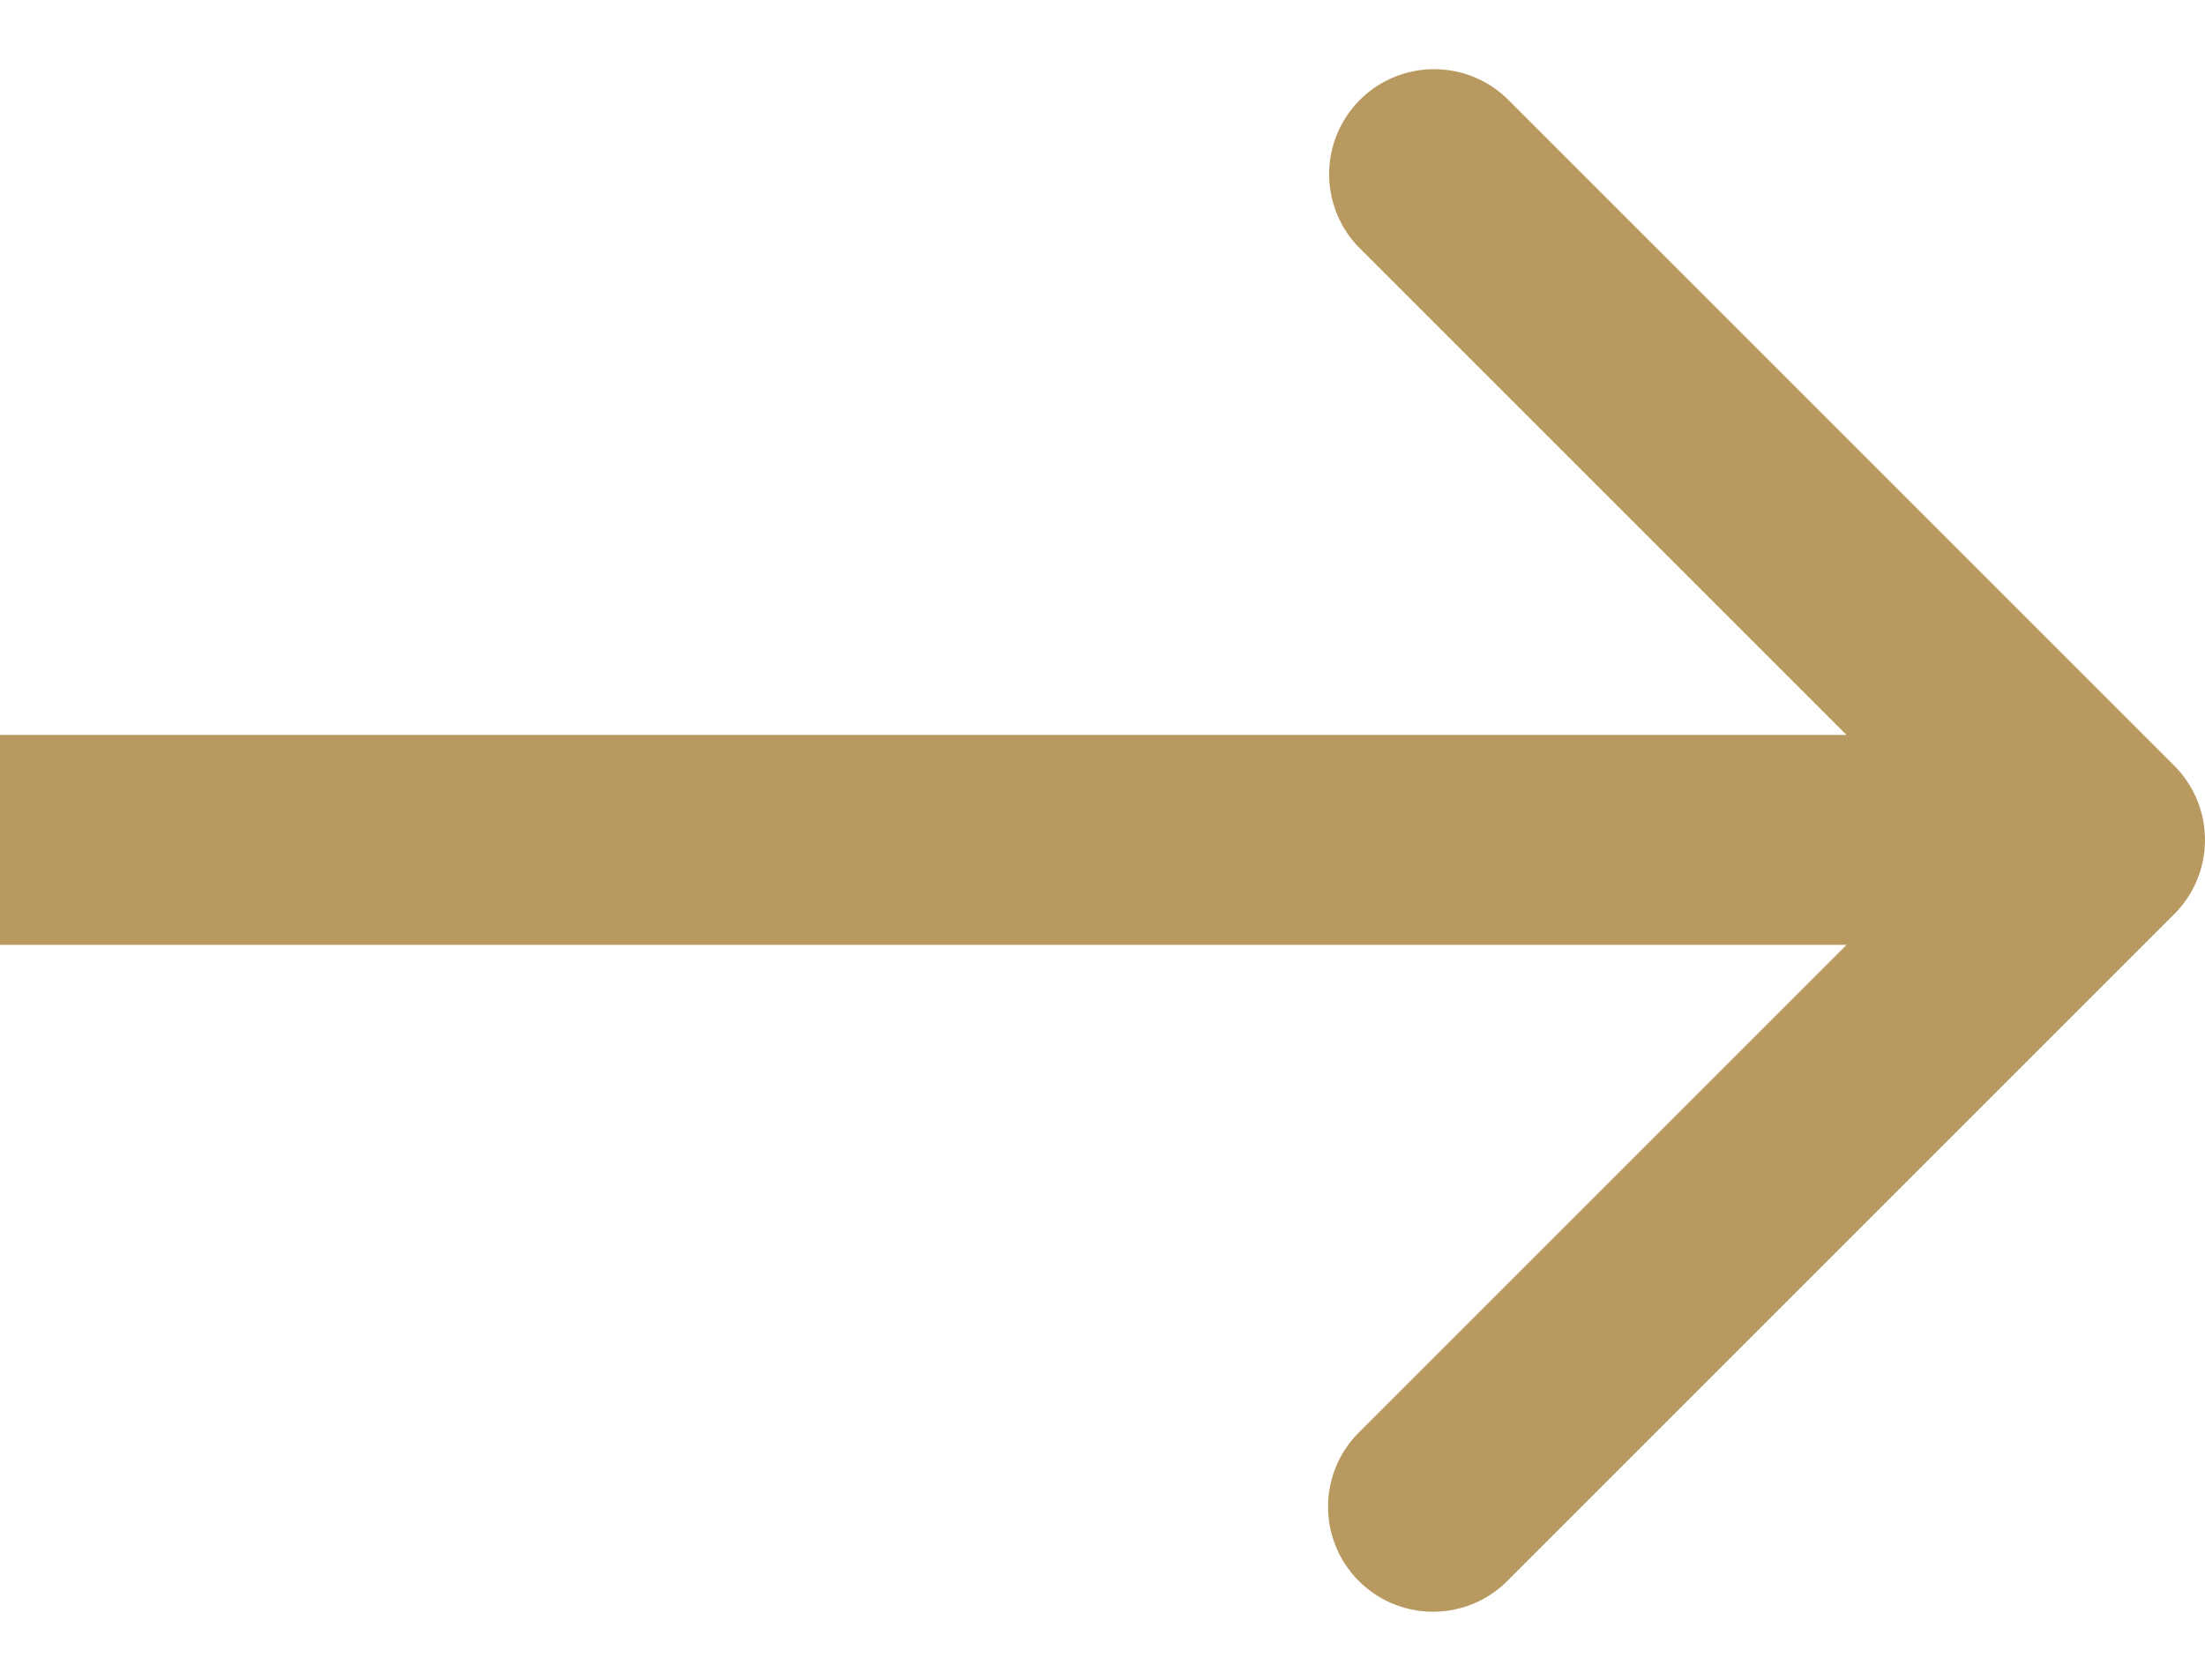 <svg width="21" height="16" fill="none" xmlns="http://www.w3.org/2000/svg"><path fill-rule="evenodd" clip-rule="evenodd" d="M14.343.929l6.364 6.364a1 1 0 010 1.414l-6.364 6.364a1 1 0 01-1.414-1.414L17.586 9H0V7h17.586l-4.657-4.657A1 1 0 0114.343.93z" fill="#B89A61"/></svg>